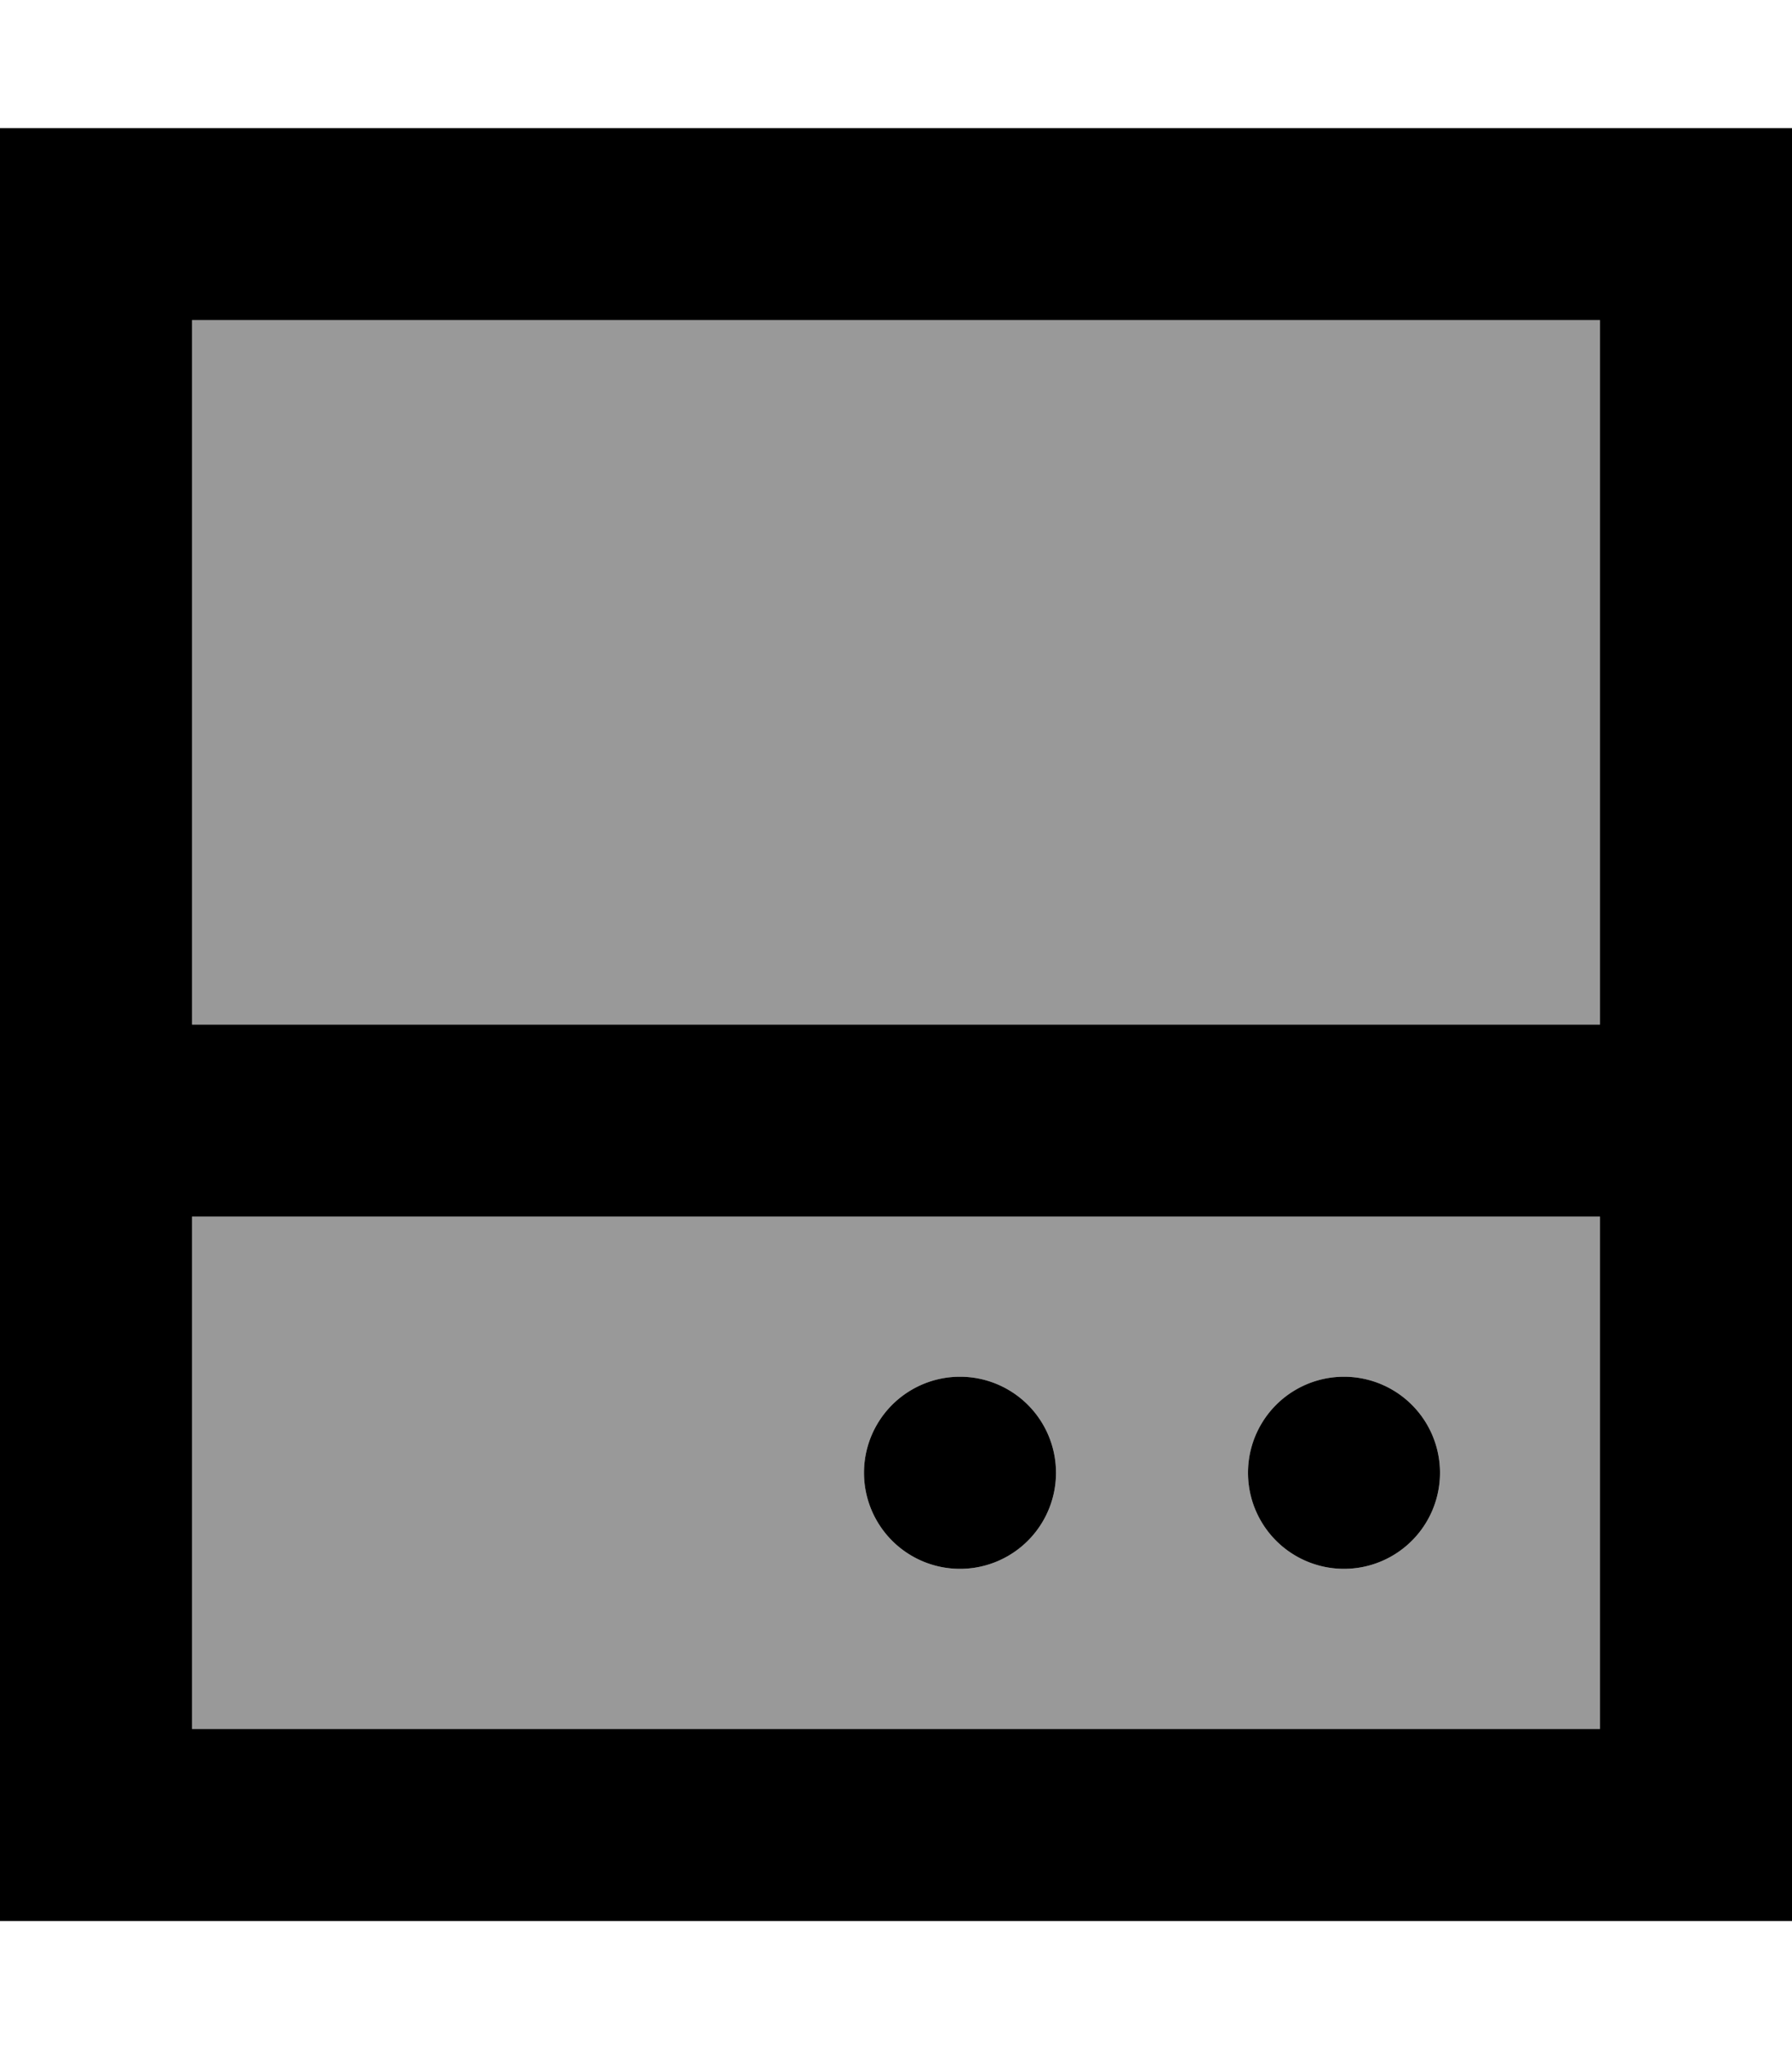 <svg fill="currentColor" xmlns="http://www.w3.org/2000/svg" viewBox="0 0 448 512"><!--! Font Awesome Pro 7.0.1 by @fontawesome - https://fontawesome.com License - https://fontawesome.com/license (Commercial License) Copyright 2025 Fonticons, Inc. --><path opacity=".4" fill="currentColor" d="M48 80l352 0 0 176-352 0 0-176zm0 224l352 0 0 128-352 0 0-128zm168 64a24 24 0 1 0 48 0 24 24 0 1 0 -48 0zm96 0a24 24 0 1 0 48 0 24 24 0 1 0 -48 0z"/><path fill="currentColor" d="M48 80l0 176 352 0 0-176-352 0zm0 224l0 128 352 0 0-128-352 0zM0 256l0-224 448 0 0 448-448 0 0-224zM216 368a24 24 0 1 1 48 0 24 24 0 1 1 -48 0zm120-24a24 24 0 1 1 0 48 24 24 0 1 1 0-48z"/></svg>